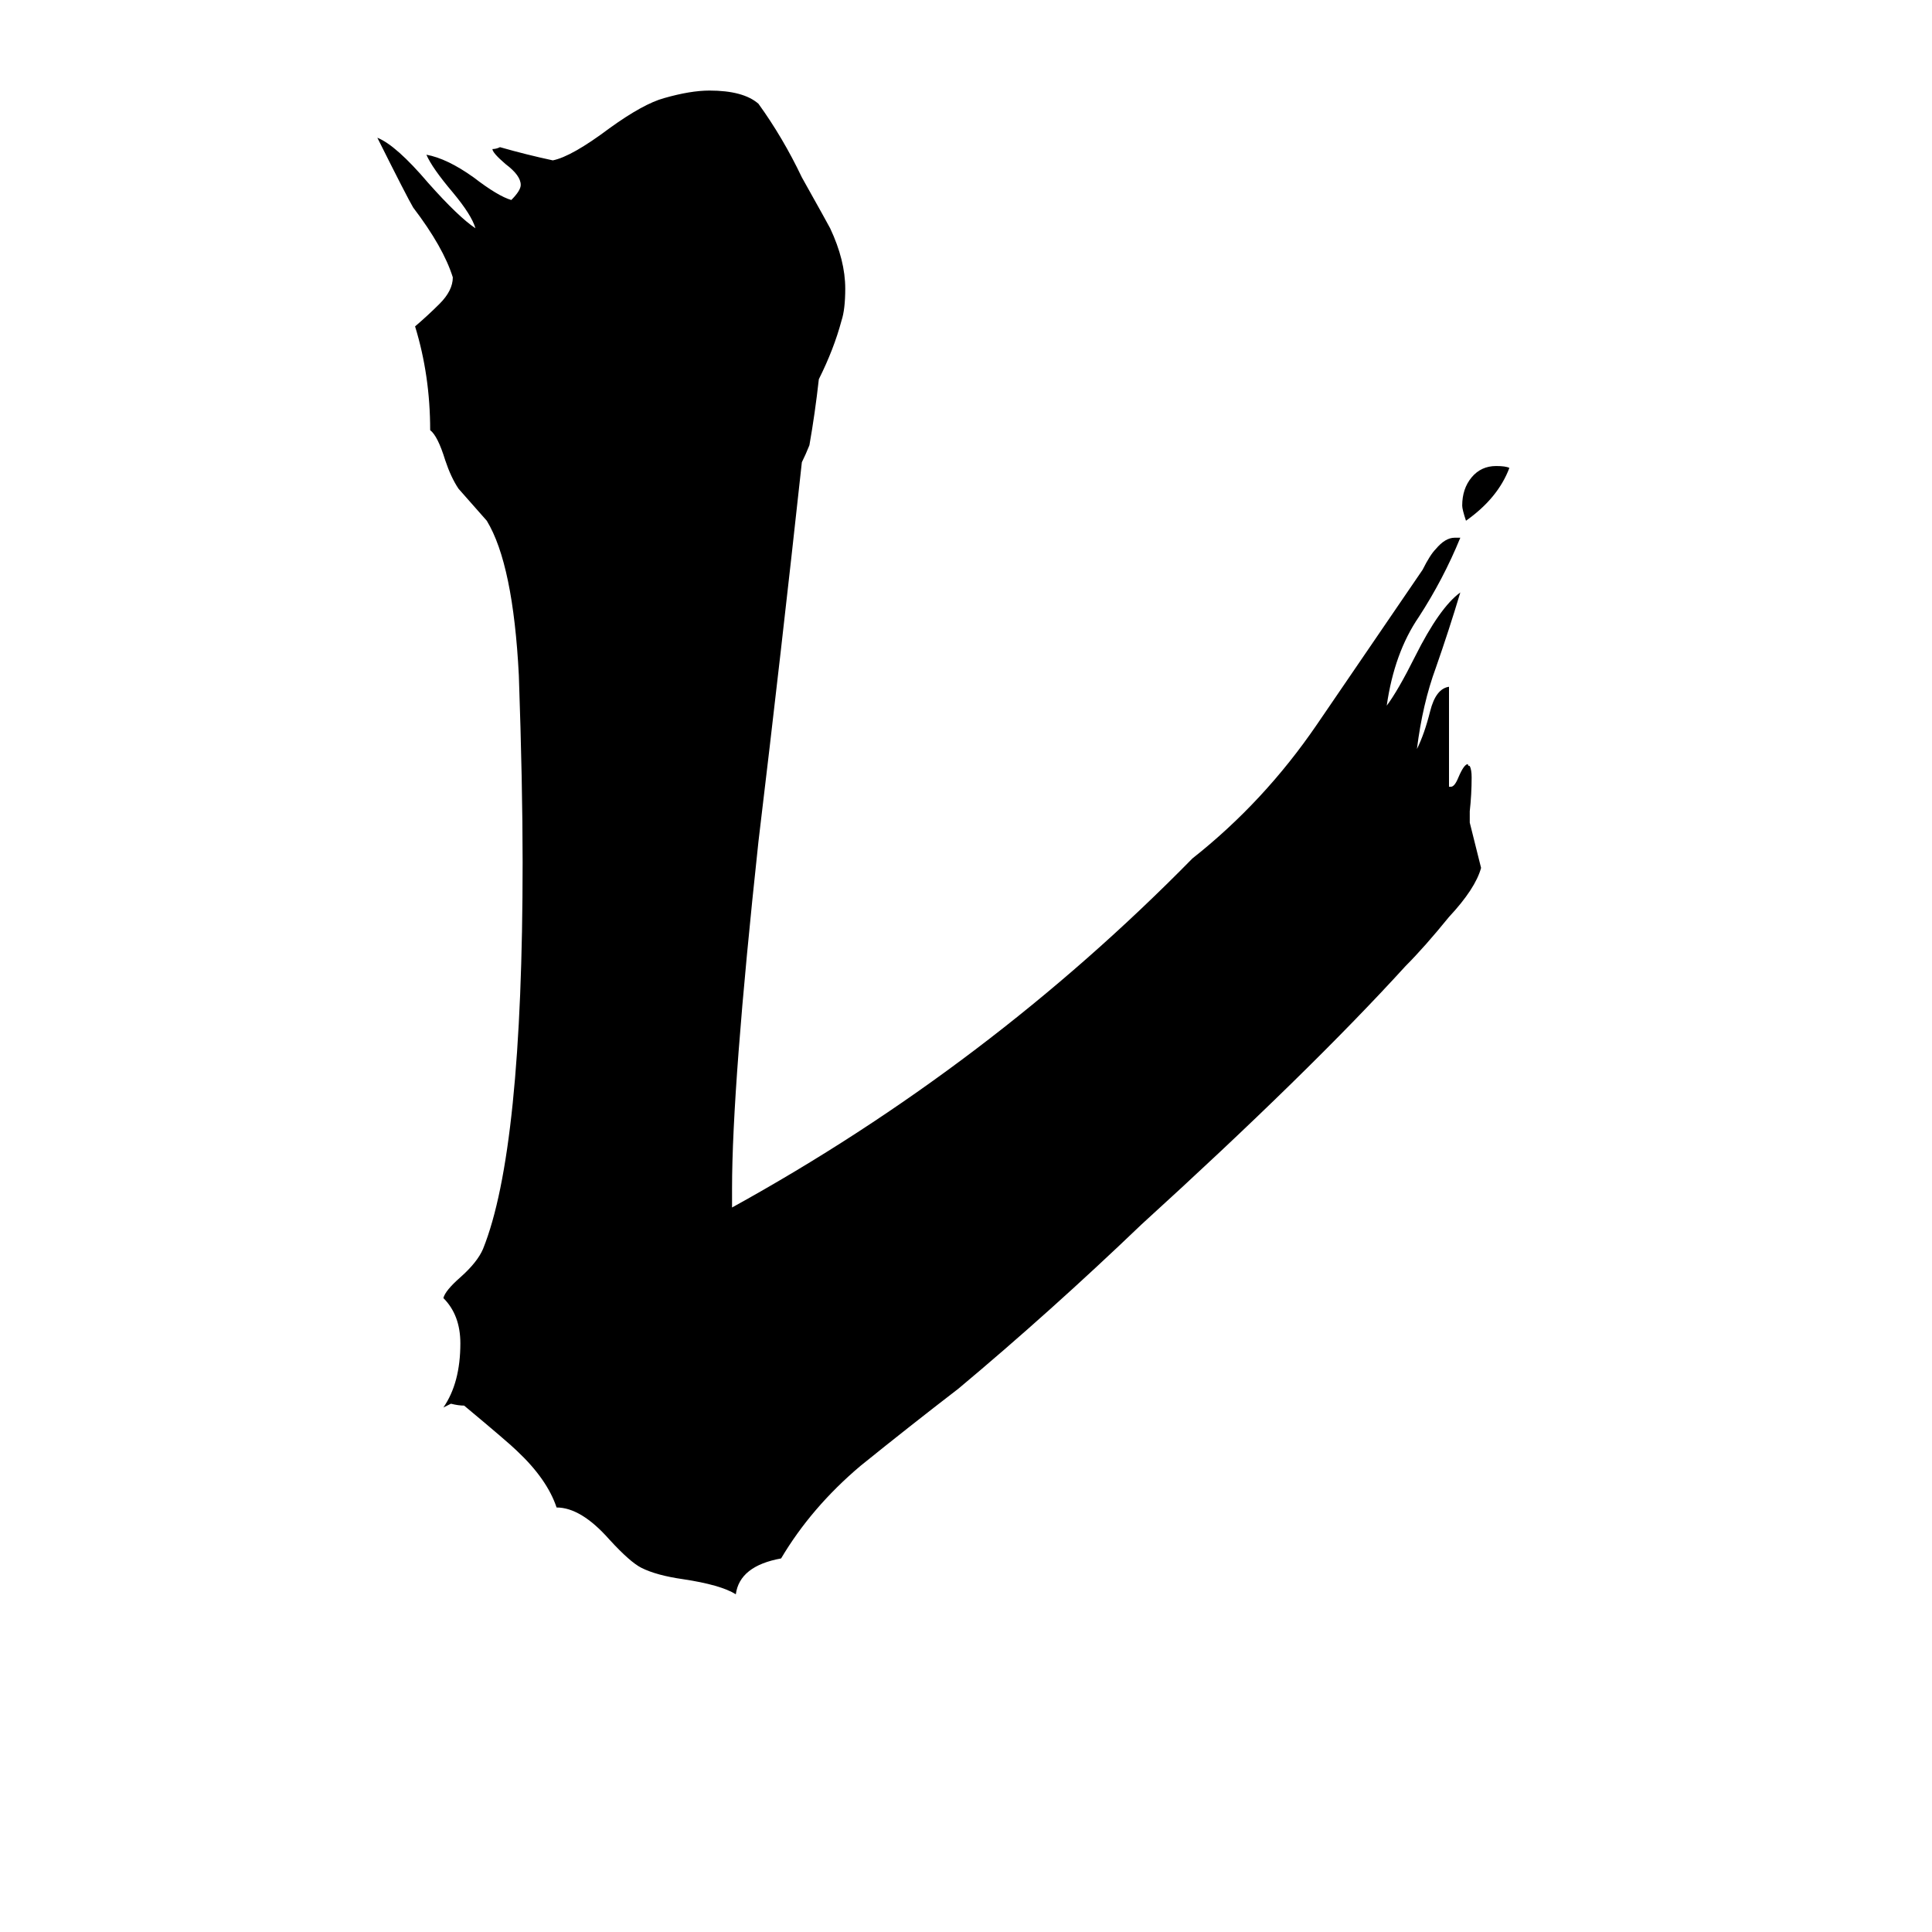 <svg xmlns="http://www.w3.org/2000/svg" viewBox="0 -800 1024 1024">
	<path fill="#000000" d="M800 -552Q794 -536 777 -524Q775 -530 775 -532Q775 -541 780 -547Q785 -553 793 -553Q798 -553 800 -552ZM779 -370V-364Q782 -352 785 -340Q782 -329 768 -314Q755 -298 745 -288Q694 -232 605 -151Q557 -105 508 -64Q482 -44 456 -23Q430 -1 414 26Q392 30 390 45Q382 40 362 37Q348 35 340 31Q334 28 323 16Q308 -1 295 -1Q290 -16 274 -31Q270 -35 246 -55Q243 -55 239 -56Q237 -55 235 -54Q244 -67 244 -88Q244 -103 235 -112Q236 -116 244 -123Q253 -131 256 -138Q277 -190 277 -343Q277 -384 275 -442Q272 -501 258 -524Q251 -532 243 -541Q239 -547 236 -556Q232 -569 228 -572Q228 -601 220 -627Q227 -633 233 -639Q240 -646 240 -653Q235 -669 219 -690Q216 -695 200 -727Q210 -723 227 -703Q243 -685 252 -679Q250 -686 240 -698Q229 -711 226 -718Q237 -716 251 -706Q264 -696 271 -694Q276 -699 276 -702Q276 -707 268 -713Q261 -719 261 -721Q263 -721 265 -722Q279 -718 293 -715Q303 -717 323 -732Q341 -745 352 -748Q366 -752 376 -752Q394 -752 402 -745Q415 -727 425 -706Q439 -681 440 -679Q448 -662 448 -647Q448 -636 446 -630Q442 -615 434 -599Q432 -581 429 -564Q427 -559 425 -555Q414 -454 402 -354Q388 -224 388 -170V-160Q524 -235 632 -345Q670 -375 698 -416Q726 -457 754 -498Q758 -506 761 -509Q766 -515 771 -515H774Q765 -493 752 -473Q739 -454 735 -426Q741 -434 750 -452Q763 -478 774 -486Q768 -466 761 -446Q754 -427 751 -403Q755 -411 758 -423Q761 -435 768 -436V-383H769Q771 -383 773 -388Q776 -395 778 -395Q778 -394 779 -394Q780 -392 780 -388Q780 -379 779 -370Z"/>
</svg>